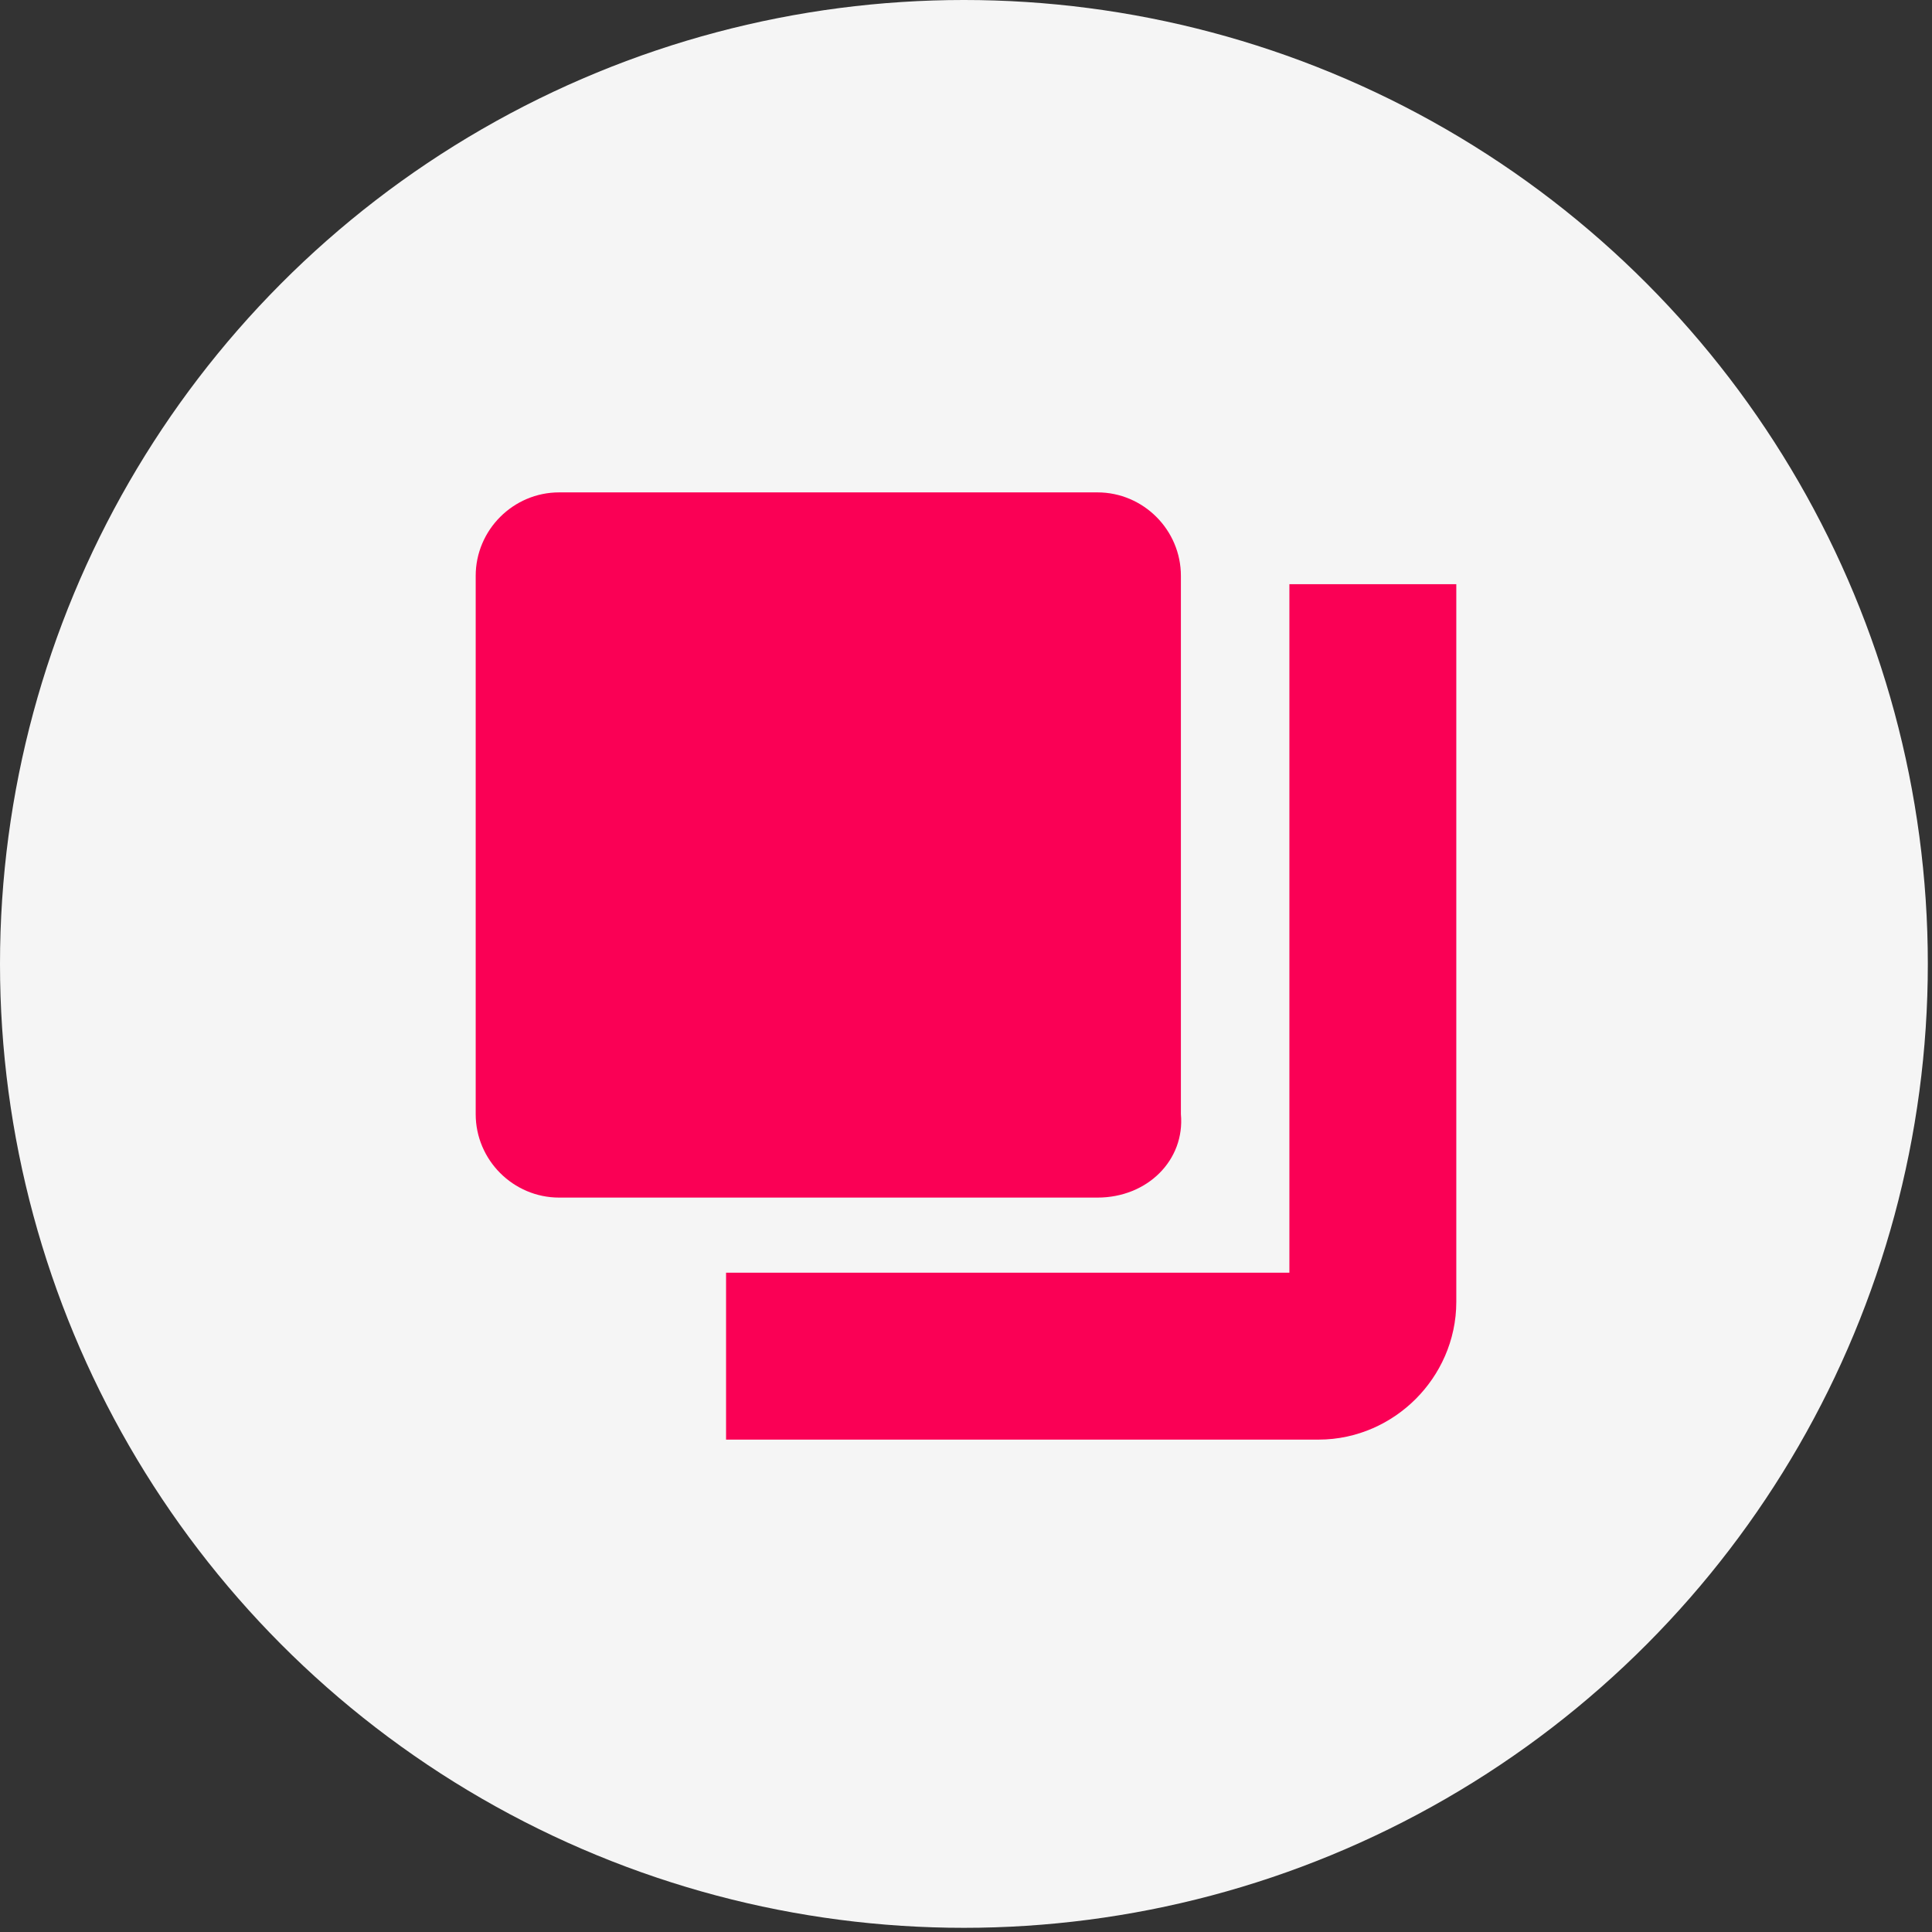 <?xml version="1.0" encoding="utf-8"?>
<svg version="1.1" id="Layer_1" xmlns="http://www.w3.org/2000/svg" xmlns:xlink="http://www.w3.org/1999/xlink" x="0px" y="0px"
	 viewBox="0 0 46.3 46.3" style="enable-background:new 0 0 46.3 46.3;" xml:space="preserve">
<rect x="0" y="0" width="46.3" height="46.3" fill="#333333" stroke="none"/>
<style type="text/css">
	.st0{fill:#F5F5F5;}
	.st1{fill:#FA0055;}
	.st2{fill:none;stroke:#FA0055;stroke-width:4;stroke-miterlimit:10;}
</style>
<g id="XMLID_1_">
	<g id="XMLID_14_">
		<circle id="XMLID_10_" class="st0" cx="23.1" cy="23.1" r="23.1"/>
	</g>
	<g id="XMLID_169_">
		<path id="XMLID_223_" class="st1" d="M26.3,28.7H13.4c-1.1,0-2-0.9-2-2V13.8c0-1.1,0.9-2,2-2h12.9c1.1,0,2,0.9,2,2v12.9
			C28.4,27.8,27.5,28.7,26.3,28.7z"/>
		<path id="XMLID_218_" class="st2" d="M17.4,32.5h14.2c0.7,0,1.3-0.6,1.3-1.3V14"/>
	</g>
</g>
</svg>
